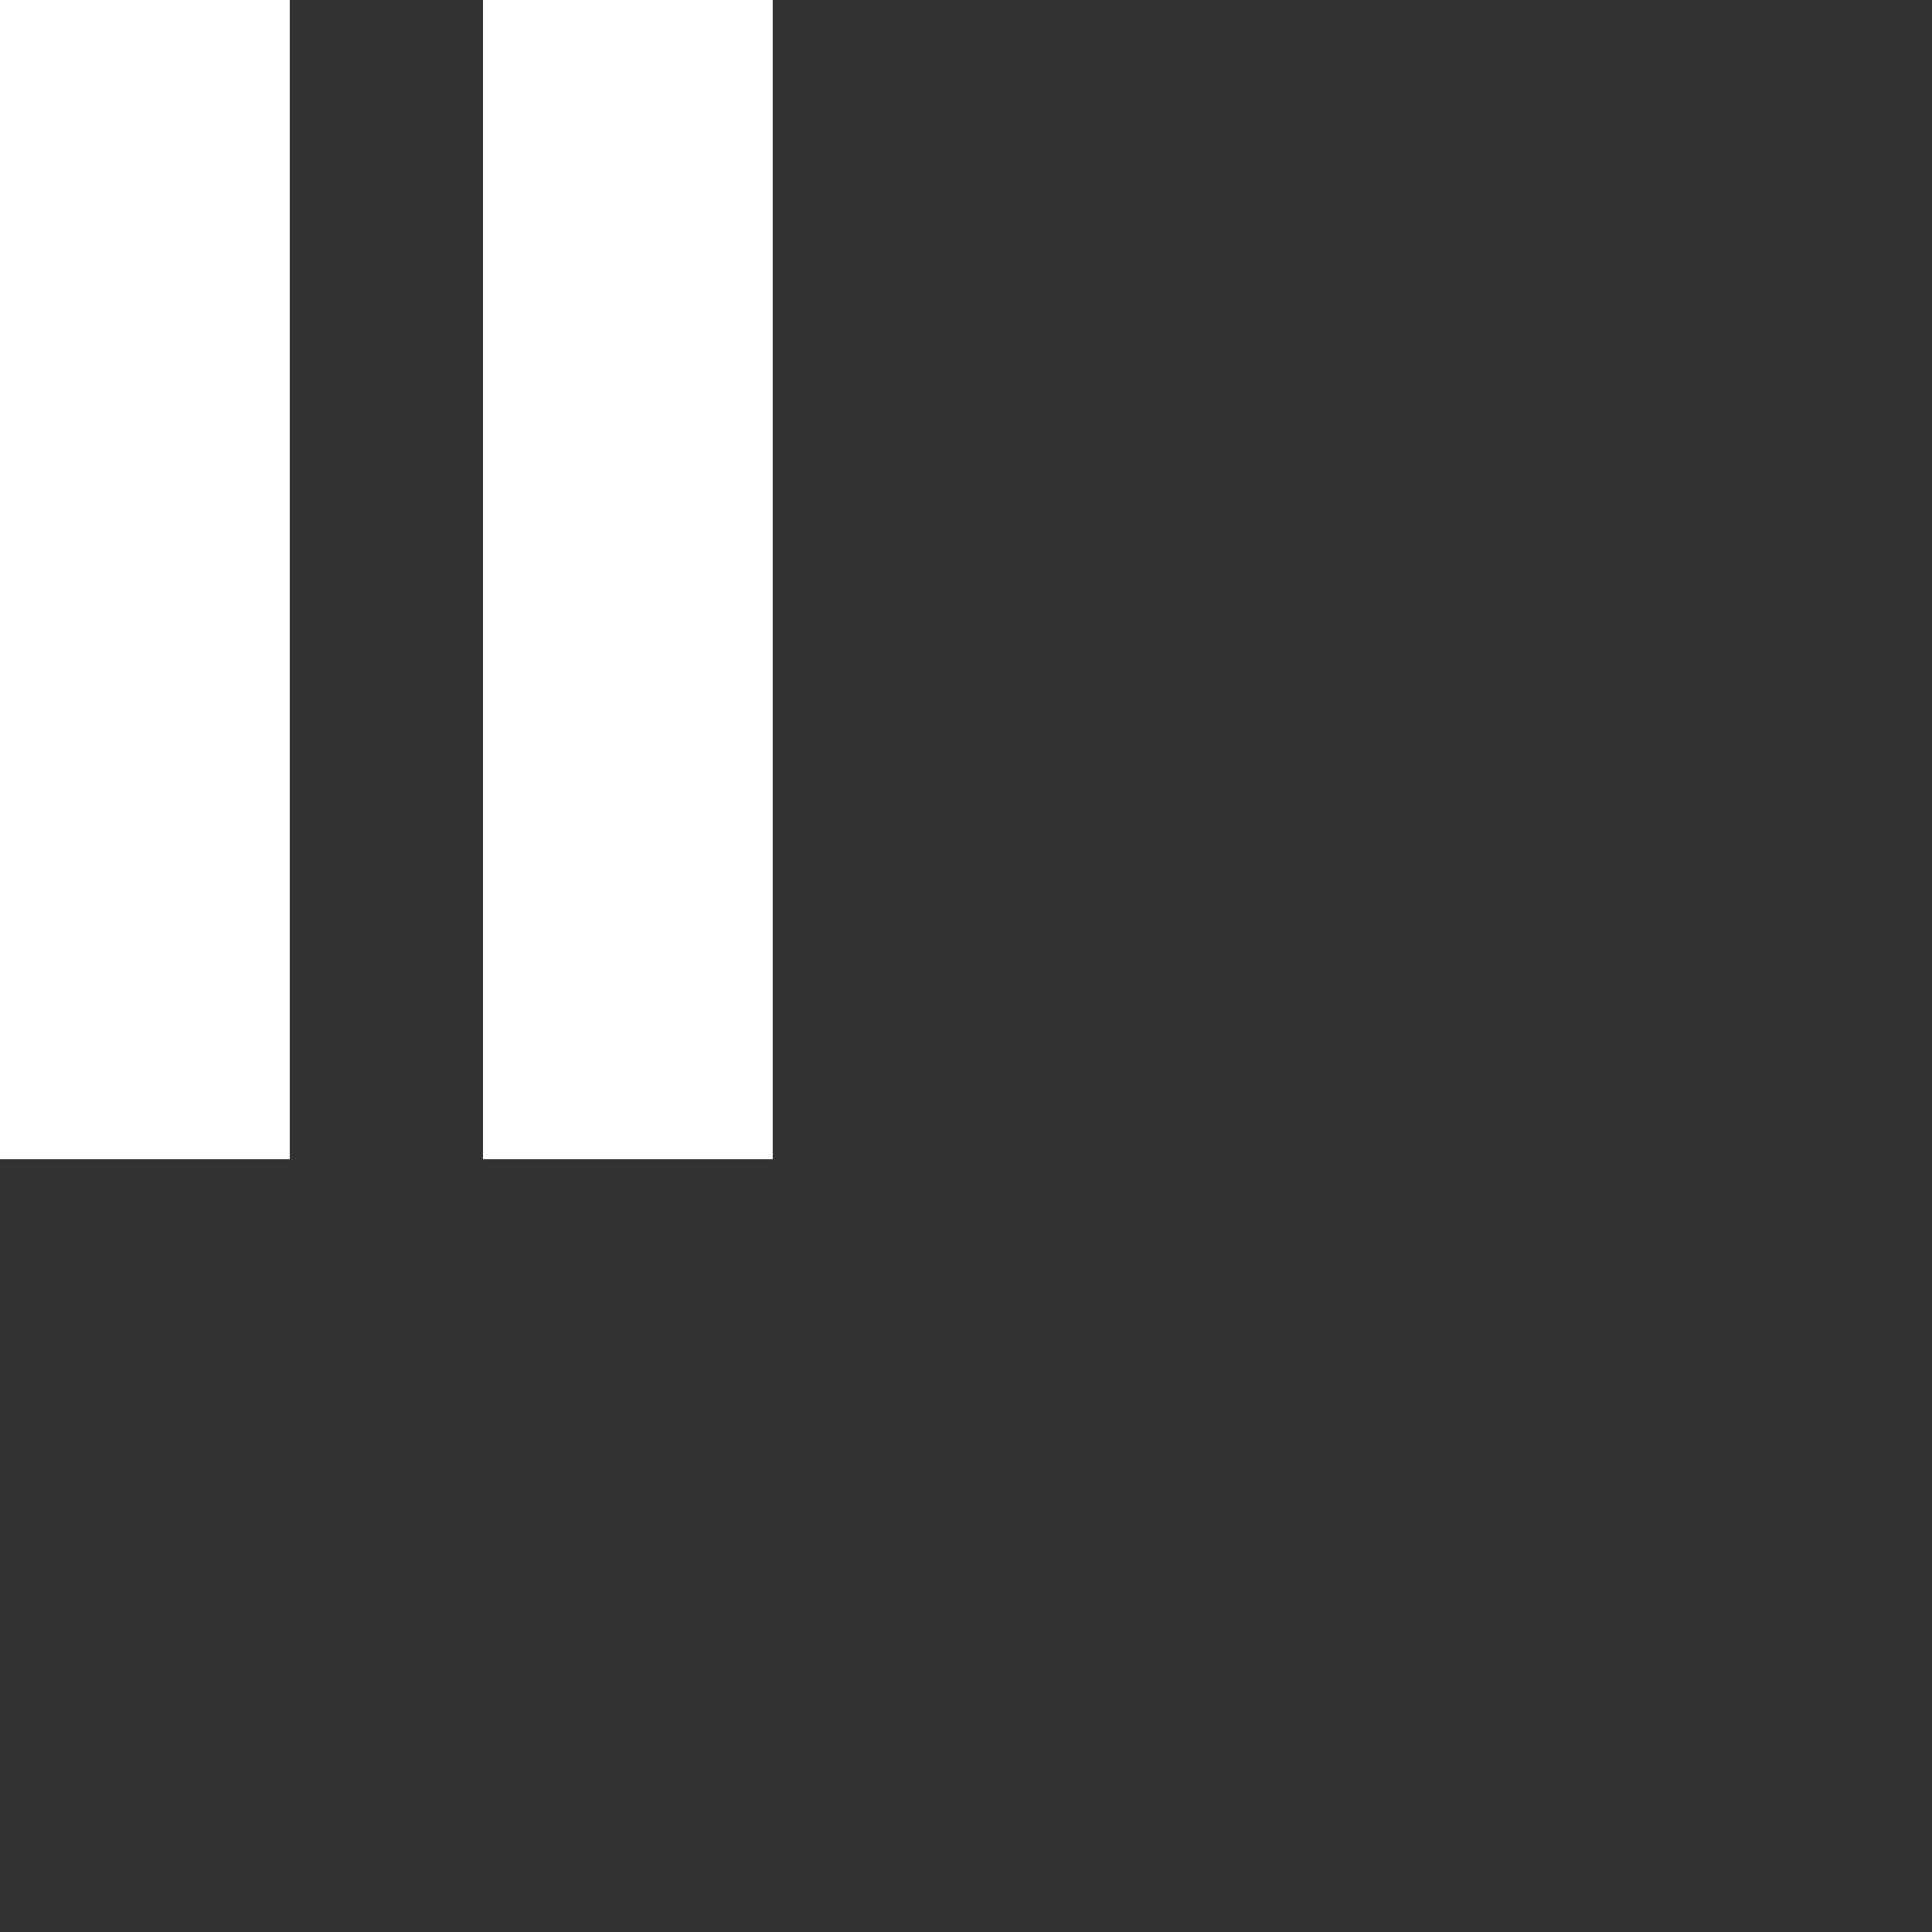 <svg width='20px' height='20px' viewbox='0 0 8 12' xmlns='http://www.w3.org/2000/svg' aria-label='pause'><rect width="100%" height="100%" fill="#333333" stroke="none"/><g fill='#fff' fill-rule='nonzero'><path d='M0 0h3v12H0zM5 0h3v12H5z'></path></g></svg>